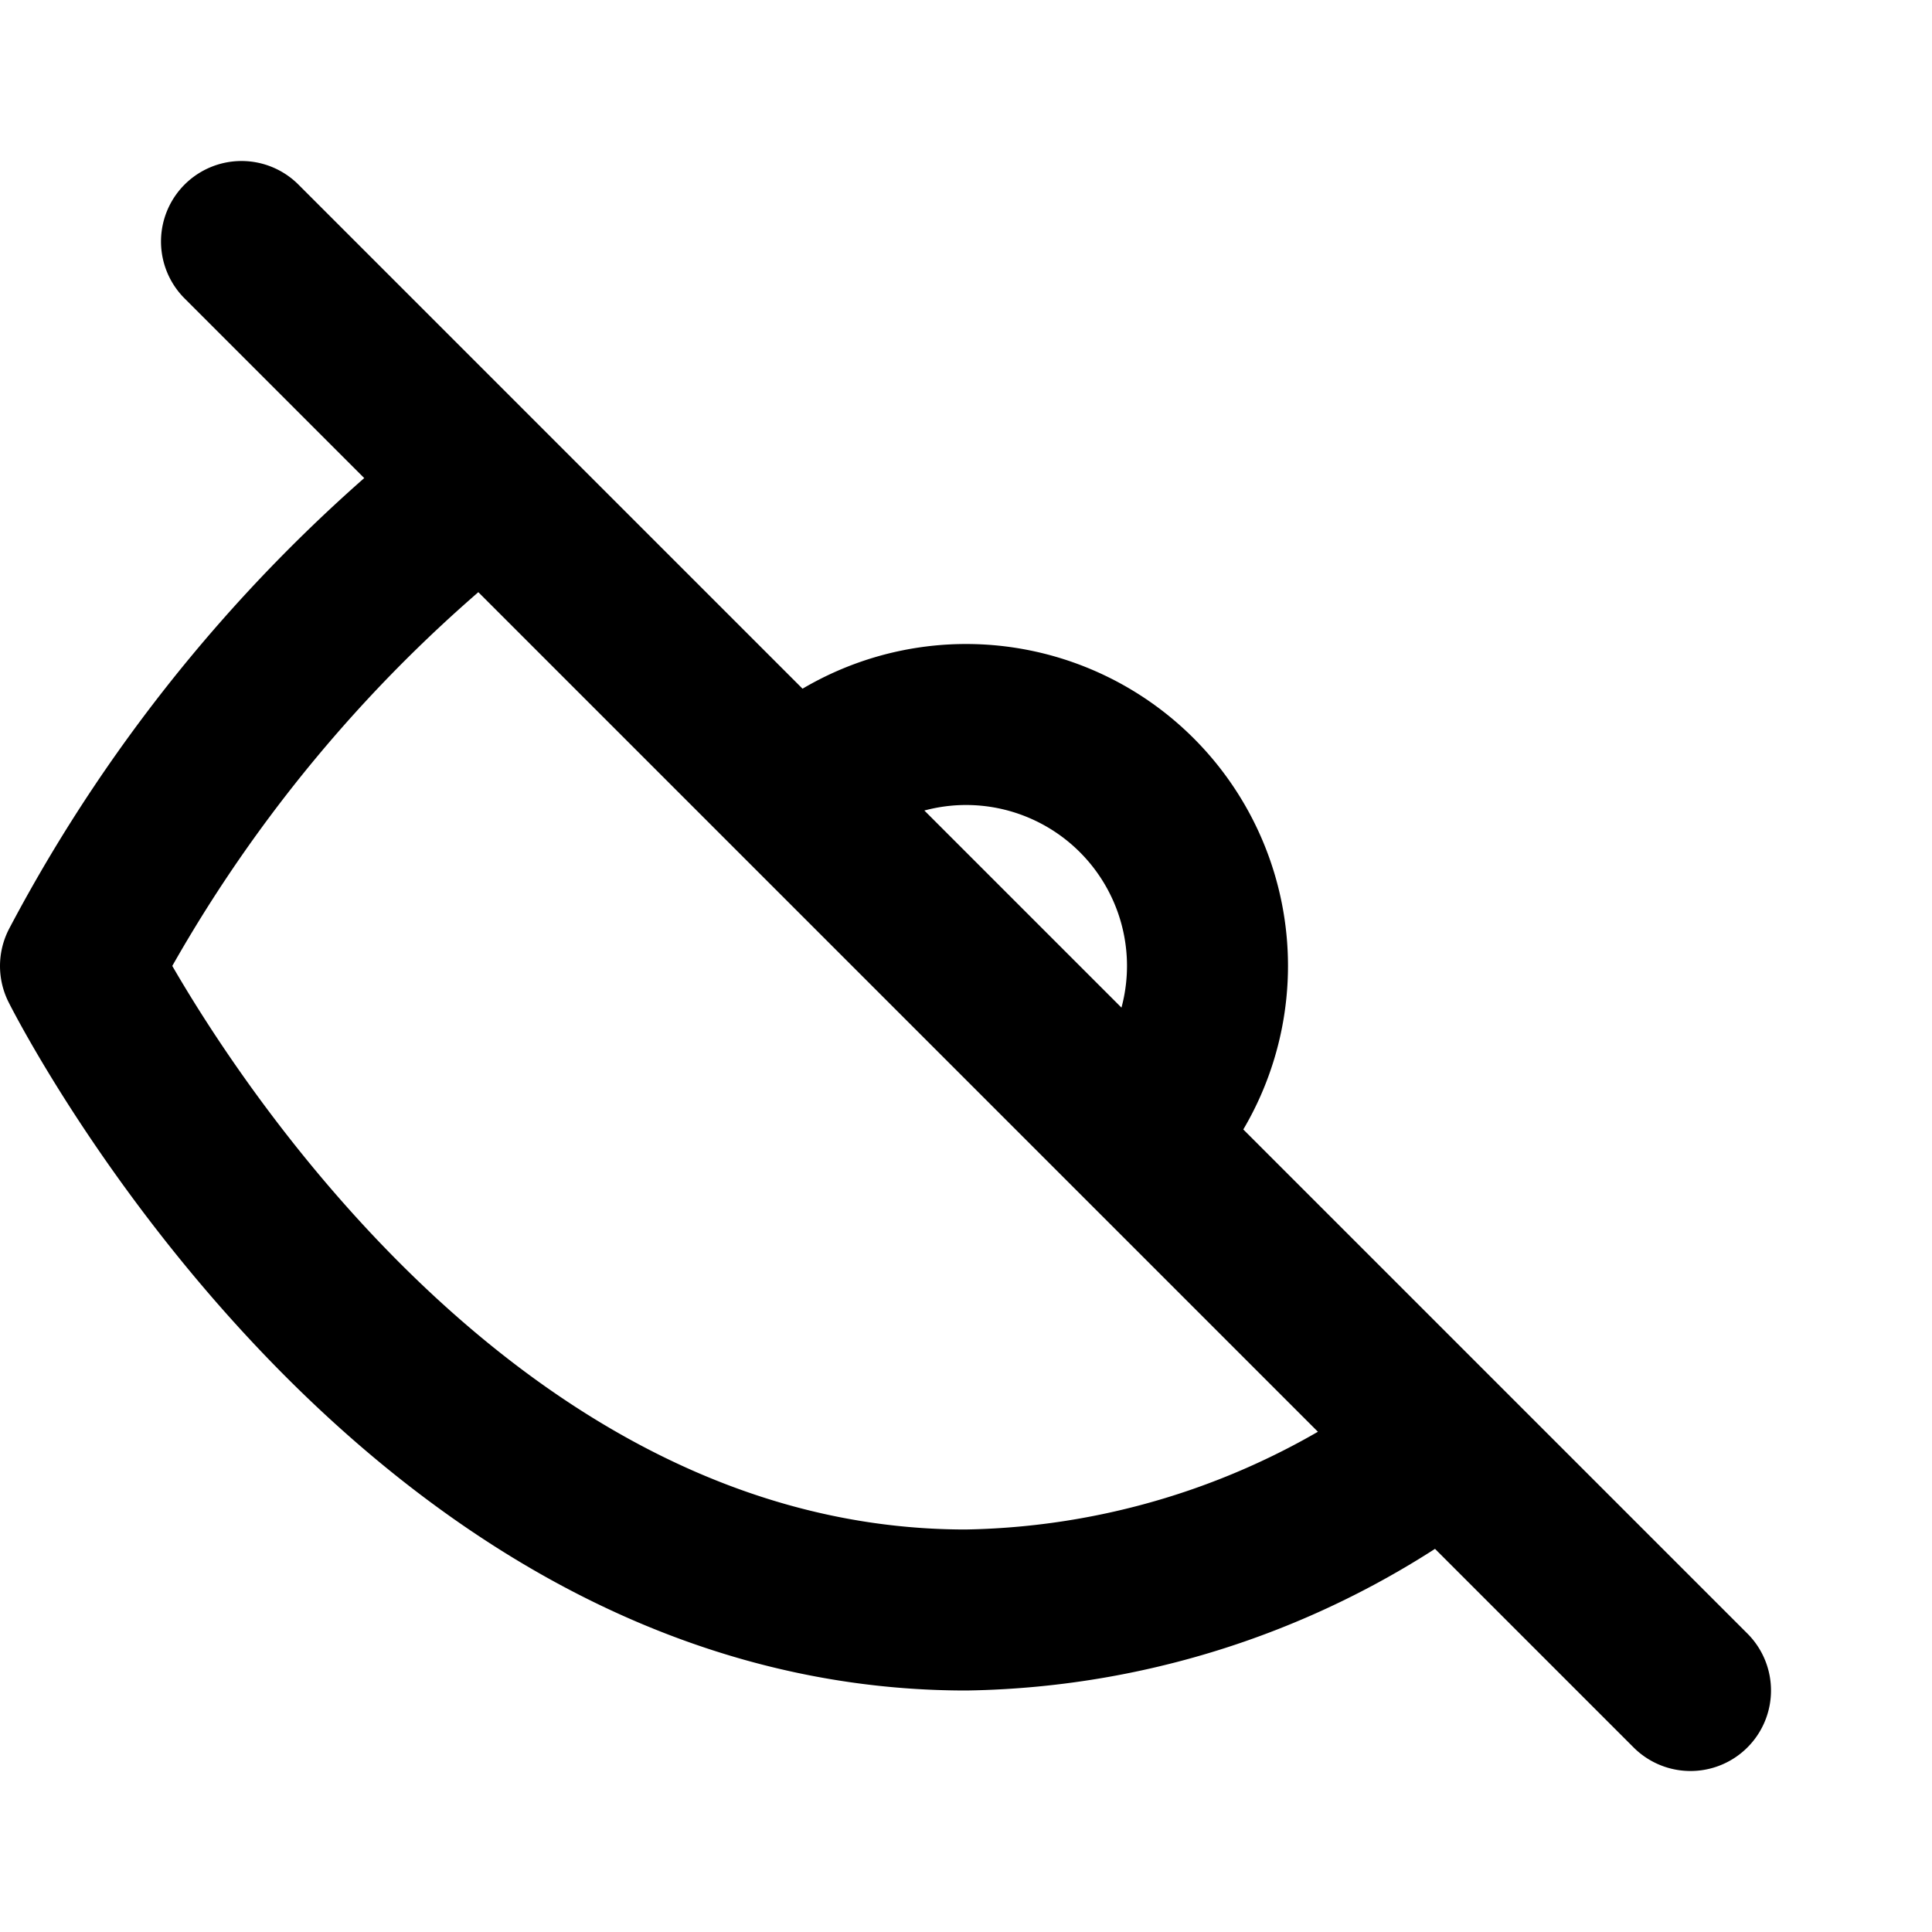 <svg xmlns="http://www.w3.org/2000/svg" width="24" height="24" viewBox="0 0 24 24" fill="none" stroke="currentColor" stroke-width="2" stroke-linecap="round" stroke-linejoin="round">
  <path d="M17.94 17.94A10.06 10.06 0 0112 20c-7 0-11-8-11-8a18.7 18.7 0 014.94-5.94M9.88 9.88A3 3 0 0112 9a3 3 0 013 3 3 3 0 01-.88 2.12M3 3l18 18"/>
</svg>